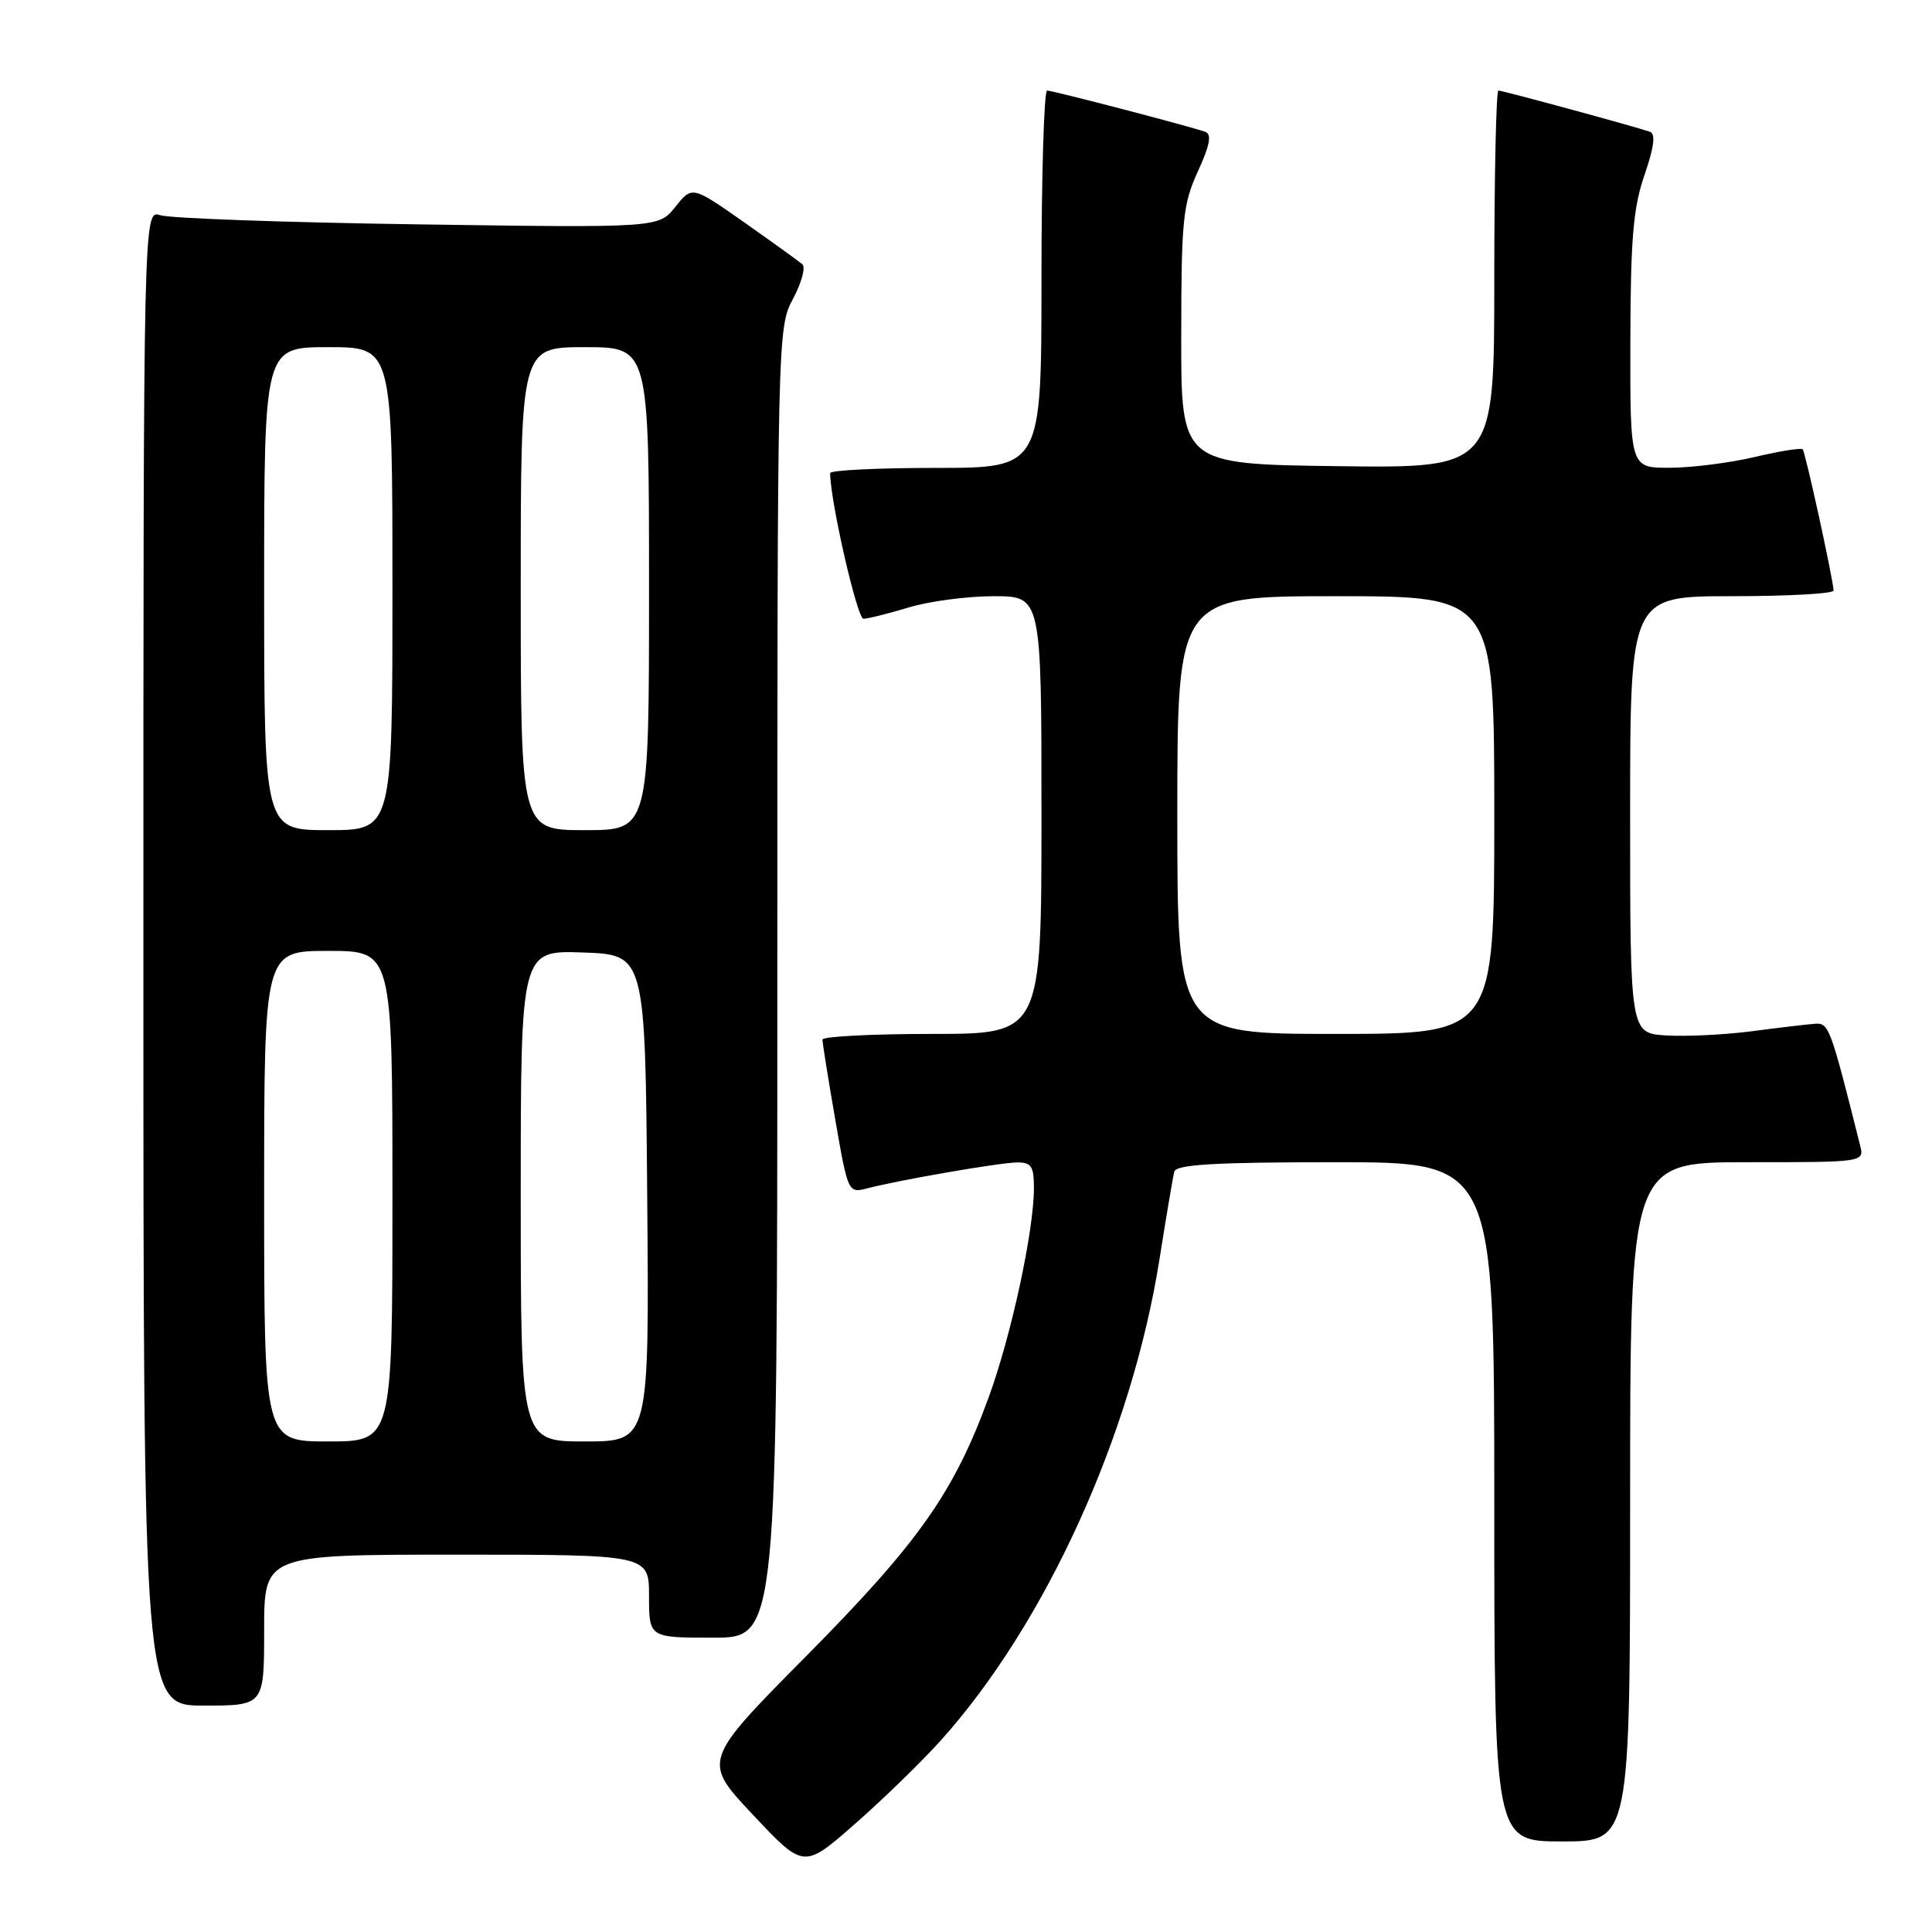 <?xml version="1.0" encoding="UTF-8" standalone="no"?>
<!DOCTYPE svg PUBLIC "-//W3C//DTD SVG 1.1//EN" "http://www.w3.org/Graphics/SVG/1.1/DTD/svg11.dtd" >
<svg xmlns="http://www.w3.org/2000/svg" xmlns:xlink="http://www.w3.org/1999/xlink" version="1.1" viewBox="0 0 256 256">
 <g >
 <path fill="currentColor"
d=" M 124.63 230.65 C 138.56 215.16 149.97 190.06 153.64 166.84 C 154.54 161.16 155.42 155.94 155.60 155.25 C 155.86 154.30 160.99 154.00 176.97 154.00 C 198.00 154.00 198.00 154.00 198.00 199.00 C 198.00 244.00 198.00 244.00 207.00 244.00 C 216.00 244.00 216.00 244.00 216.00 199.00 C 216.00 154.00 216.00 154.00 231.52 154.00 C 247.04 154.00 247.04 154.00 246.47 151.75 C 242.48 135.87 242.34 135.50 240.42 135.66 C 239.36 135.74 235.57 136.19 232.00 136.66 C 228.43 137.12 223.36 137.36 220.75 137.20 C 216.00 136.89 216.00 136.89 216.00 107.95 C 216.00 79.00 216.00 79.00 229.50 79.00 C 236.93 79.00 242.98 78.66 242.96 78.25 C 242.87 76.59 239.22 59.89 238.86 59.53 C 238.65 59.32 235.79 59.78 232.49 60.56 C 229.20 61.33 224.14 61.98 221.25 61.98 C 216.00 62.00 216.00 62.00 216.03 45.25 C 216.06 31.64 216.41 27.50 217.91 23.17 C 219.18 19.48 219.40 17.72 218.62 17.46 C 216.43 16.71 199.10 12.00 198.55 12.00 C 198.25 12.00 198.00 23.26 198.00 37.02 C 198.00 62.04 198.00 62.04 177.25 61.77 C 156.50 61.50 156.50 61.50 156.52 44.50 C 156.53 29.13 156.74 27.04 158.73 22.70 C 160.32 19.24 160.59 17.79 159.71 17.47 C 157.63 16.73 139.54 12.01 138.75 12.00 C 138.34 12.00 138.00 23.25 138.00 37.00 C 138.00 62.00 138.00 62.00 124.00 62.00 C 116.30 62.00 110.00 62.31 110.00 62.69 C 110.00 66.35 113.58 82.00 114.41 81.99 C 115.01 81.98 117.71 81.31 120.41 80.49 C 123.11 79.67 128.17 79.00 131.66 79.00 C 138.00 79.00 138.00 79.00 138.00 108.00 C 138.00 137.00 138.00 137.00 123.50 137.00 C 115.53 137.00 108.99 137.34 108.98 137.75 C 108.98 138.16 109.73 142.92 110.67 148.31 C 112.36 158.06 112.39 158.12 114.93 157.46 C 119.24 156.34 132.36 154.07 134.75 154.03 C 136.65 154.01 137.00 154.53 137.00 157.39 C 137.00 163.09 134.02 176.89 131.00 185.17 C 126.40 197.76 121.74 204.38 106.85 219.42 C 93.06 233.34 93.06 233.34 99.78 240.48 C 106.50 247.63 106.50 247.63 113.25 241.71 C 116.96 238.46 122.08 233.48 124.63 230.65 Z  M 35.00 216.00 C 35.00 206.00 35.00 206.00 60.50 206.00 C 86.00 206.00 86.00 206.00 86.00 211.50 C 86.00 217.00 86.00 217.00 94.50 217.00 C 103.00 217.00 103.00 217.00 103.00 130.24 C 103.00 44.39 103.02 43.43 105.07 39.61 C 106.21 37.48 106.77 35.42 106.32 35.02 C 105.87 34.63 102.40 32.13 98.61 29.46 C 91.71 24.62 91.71 24.62 89.49 27.41 C 87.27 30.19 87.27 30.19 55.39 29.73 C 37.85 29.48 22.49 28.93 21.25 28.52 C 19.00 27.77 19.00 27.77 19.00 126.88 C 19.00 226.00 19.00 226.00 27.00 226.00 C 35.00 226.00 35.00 226.00 35.00 216.00 Z  M 156.00 108.00 C 156.00 79.00 156.00 79.00 177.00 79.00 C 198.00 79.00 198.00 79.00 198.00 108.00 C 198.00 137.00 198.00 137.00 177.00 137.00 C 156.00 137.00 156.00 137.00 156.00 108.00 Z  M 35.00 158.50 C 35.00 126.00 35.00 126.00 43.50 126.00 C 52.00 126.00 52.00 126.00 52.00 158.50 C 52.00 191.00 52.00 191.00 43.50 191.00 C 35.00 191.00 35.00 191.00 35.00 158.50 Z  M 69.00 158.46 C 69.00 125.92 69.00 125.92 77.25 126.21 C 85.50 126.50 85.50 126.50 85.76 158.75 C 86.03 191.00 86.03 191.00 77.51 191.00 C 69.00 191.00 69.00 191.00 69.00 158.46 Z  M 35.00 78.00 C 35.00 46.00 35.00 46.00 43.50 46.00 C 52.00 46.00 52.00 46.00 52.00 78.00 C 52.00 110.00 52.00 110.00 43.50 110.00 C 35.00 110.00 35.00 110.00 35.00 78.00 Z  M 69.00 78.00 C 69.00 46.00 69.00 46.00 77.50 46.00 C 86.00 46.00 86.00 46.00 86.00 78.00 C 86.00 110.00 86.00 110.00 77.50 110.00 C 69.00 110.00 69.00 110.00 69.00 78.00 Z "/>
</g>
</svg>